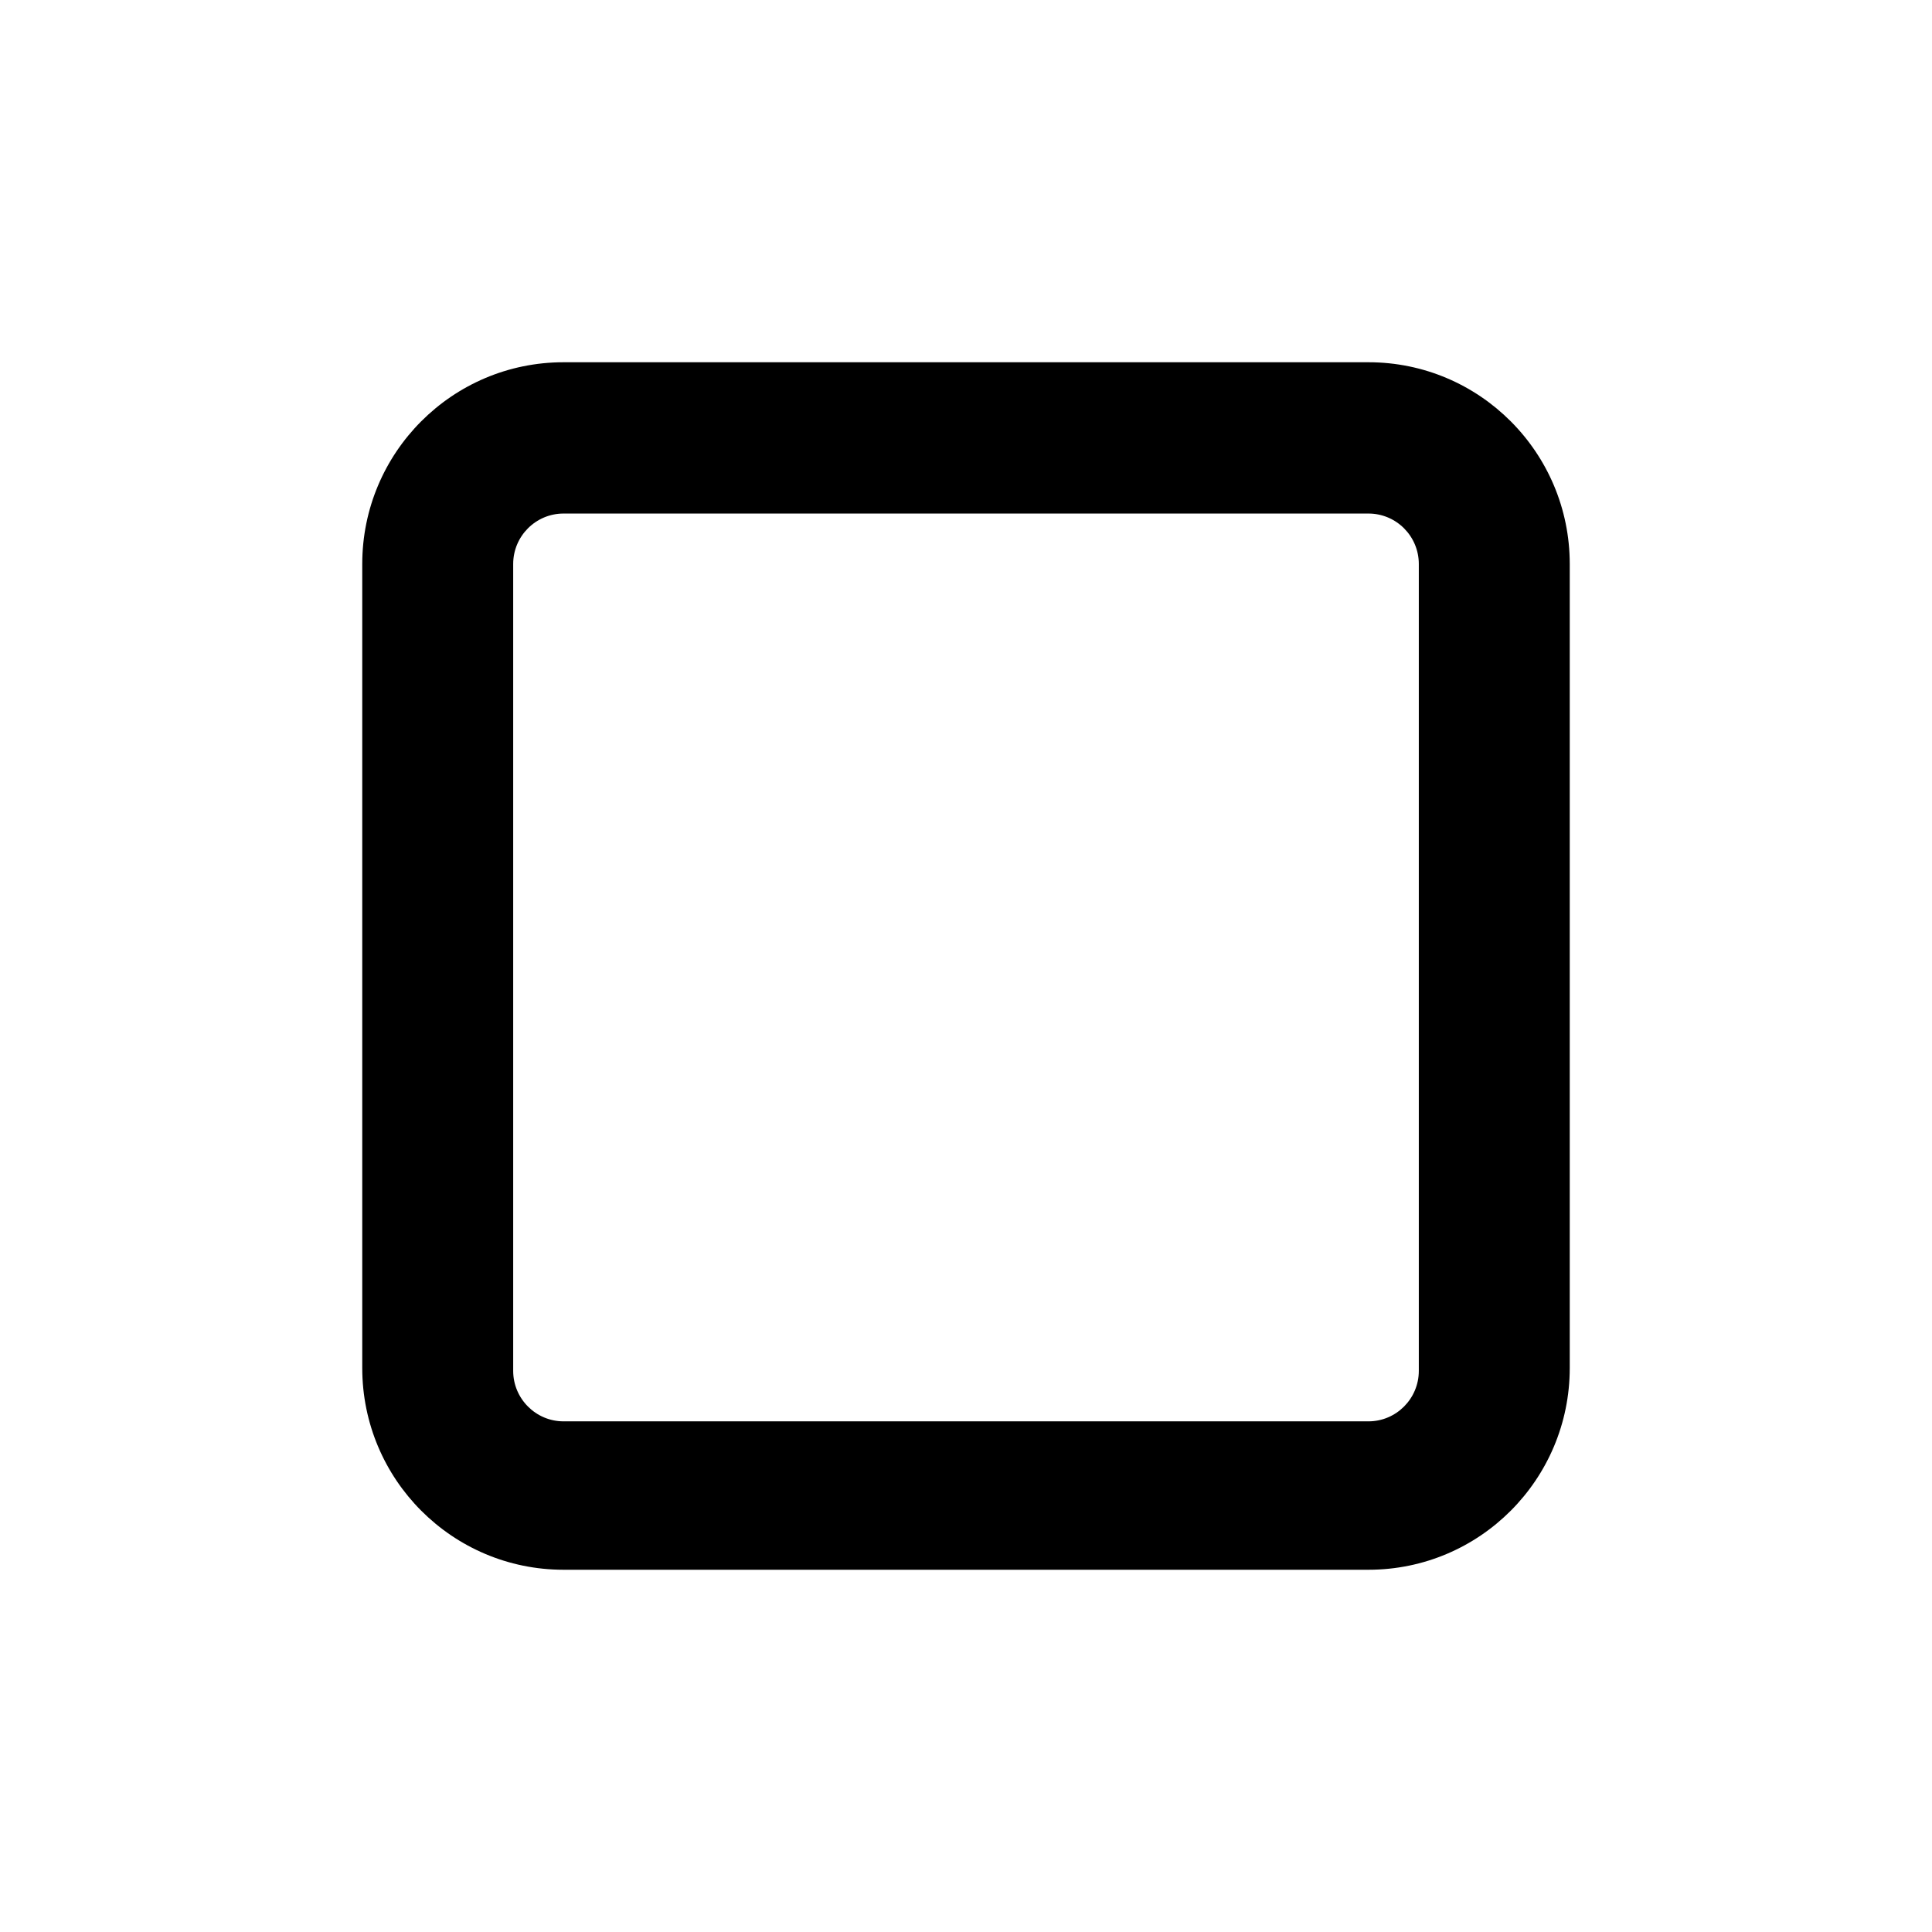 <svg viewBox="0 0 16 16" xmlns="http://www.w3.org/2000/svg"><path d="M11.333 3H4.667C3.746 3 3 3.748 3 4.671V11.329C3 12.252 3.746 13 4.667 13H11.333C12.254 13 13 12.252 13 11.329V4.671C13 3.748 12.253 3 11.333 3ZM11.75 11.353C11.75 11.583 11.563 11.771 11.333 11.771H4.667C4.437 11.771 4.25 11.583 4.25 11.353V4.671C4.25 4.44 4.437 4.253 4.667 4.253H11.333C11.563 4.253 11.75 4.44 11.75 4.671V11.353Z"/></svg>
